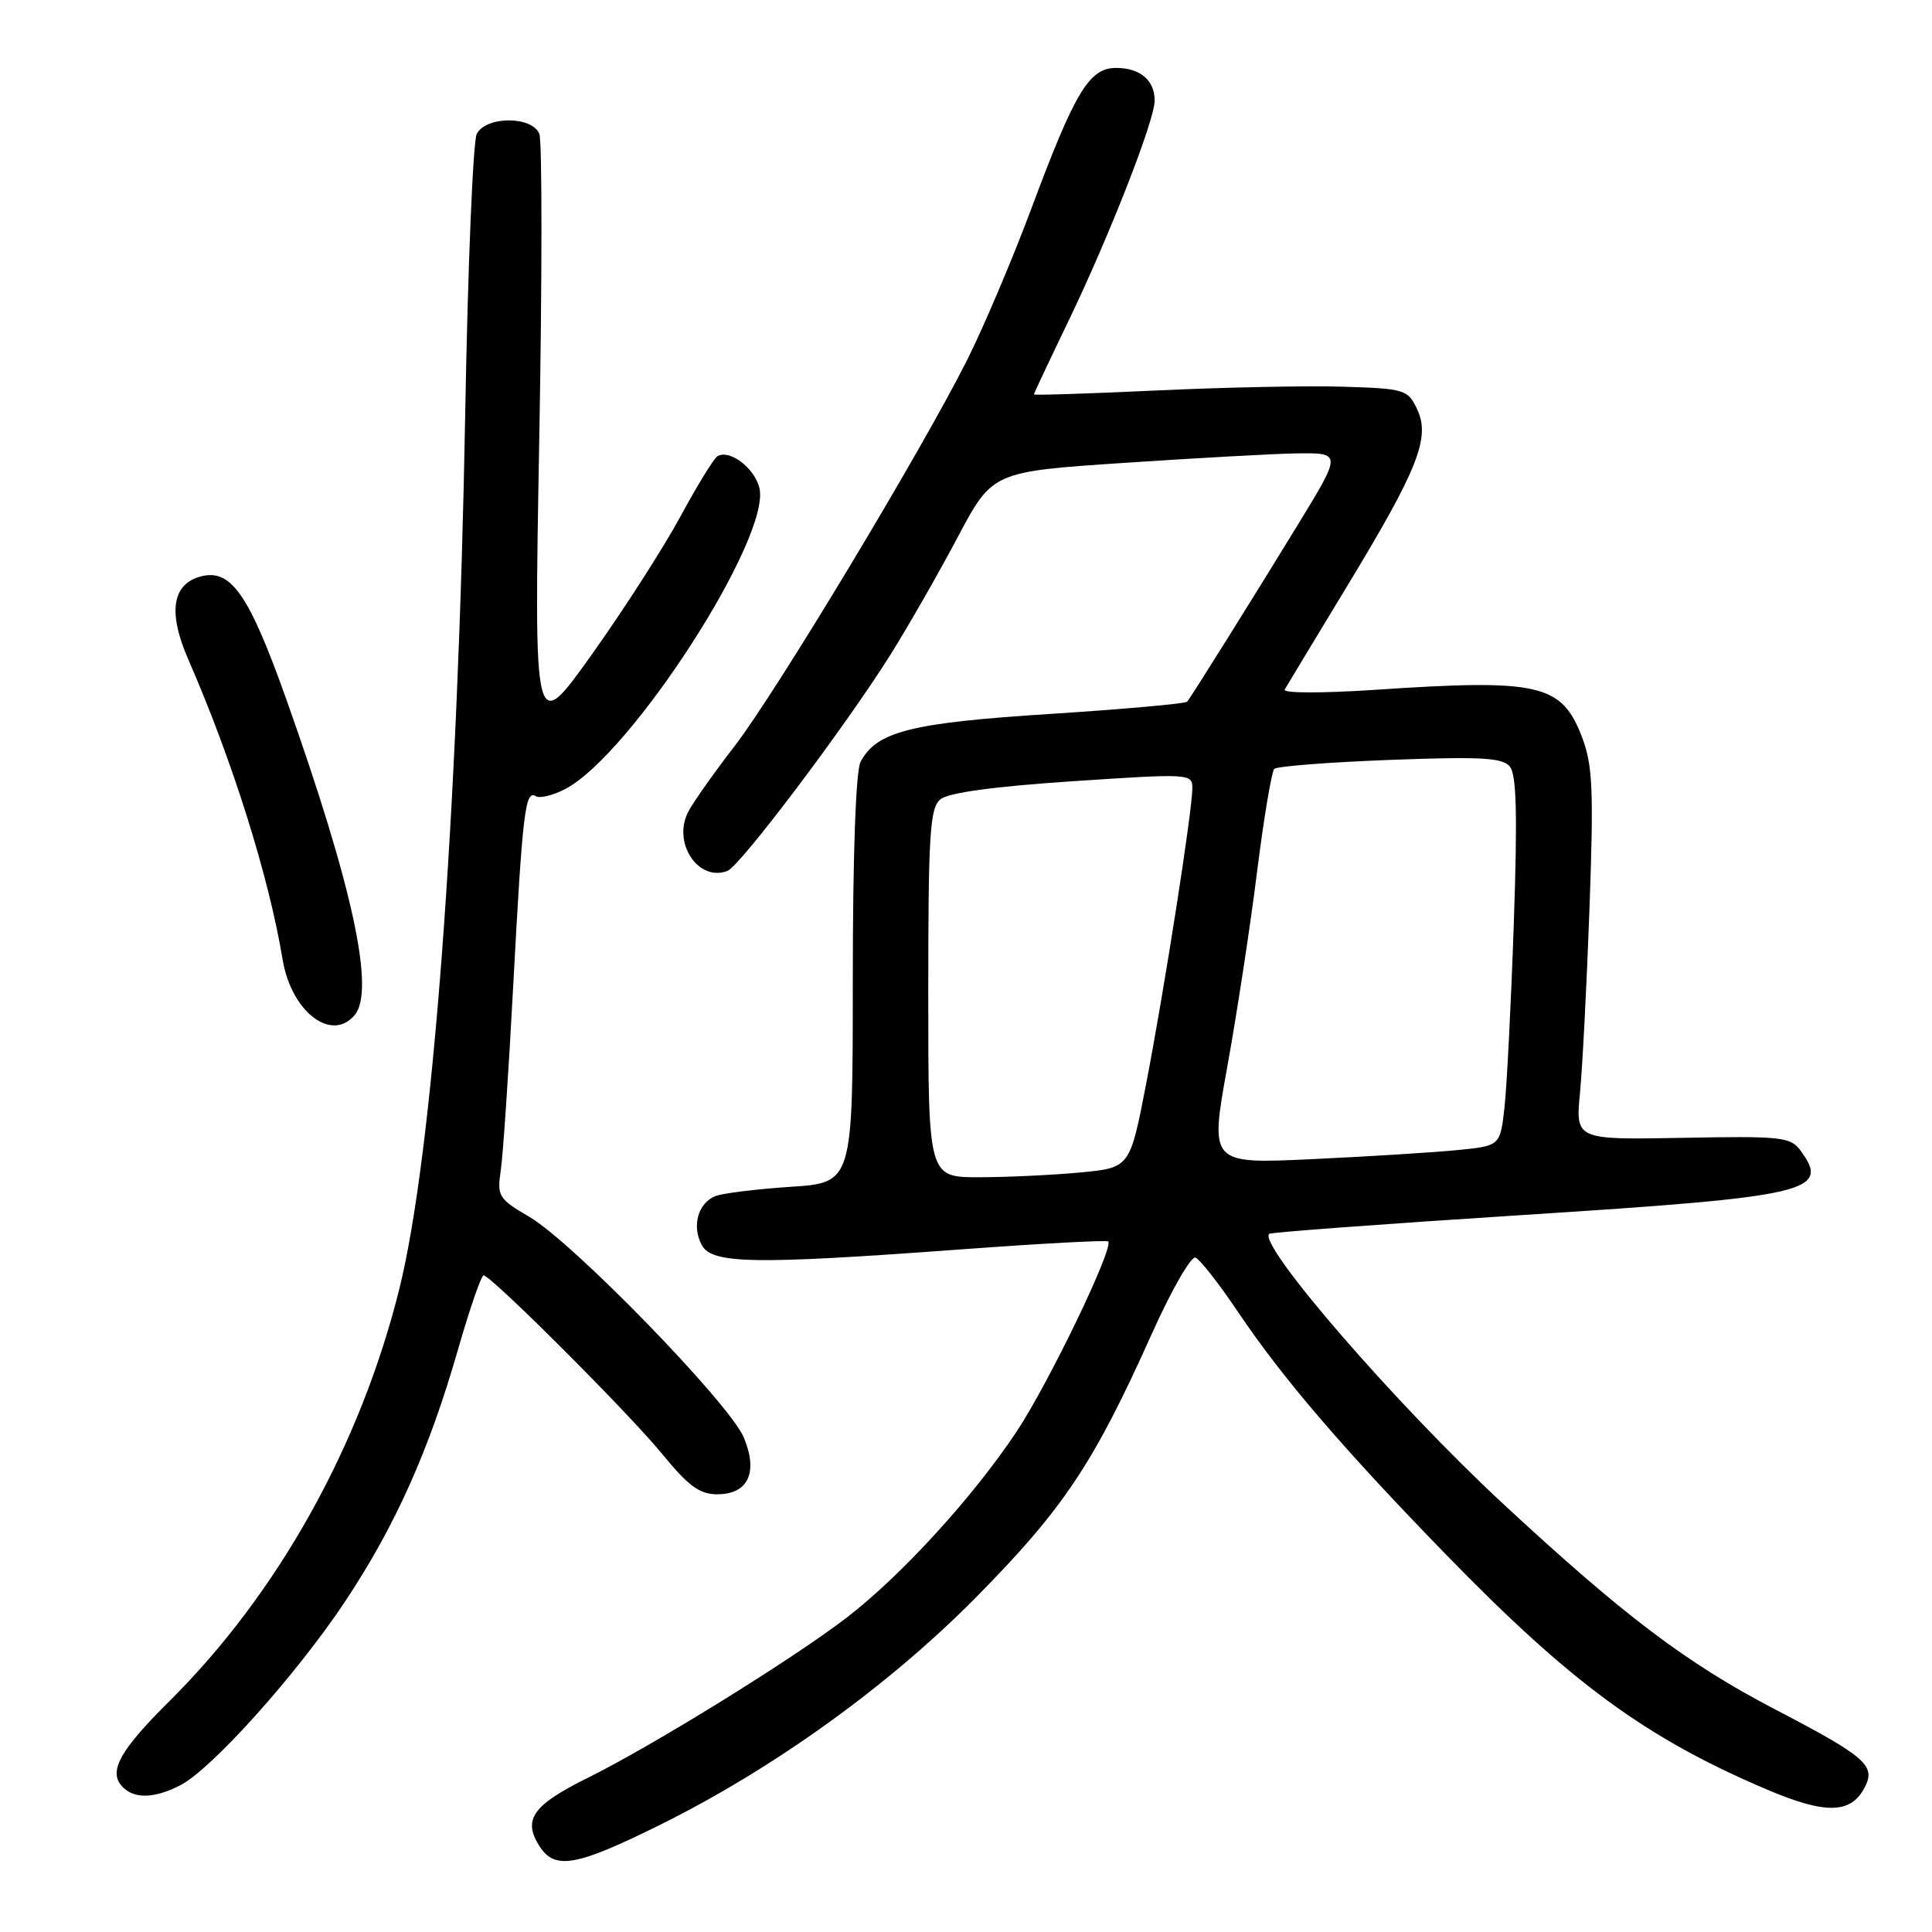 <?xml version="1.0" encoding="UTF-8" standalone="no"?>
<!DOCTYPE svg PUBLIC "-//W3C//DTD SVG 1.1//EN" "http://www.w3.org/Graphics/SVG/1.1/DTD/svg11.dtd" >
<svg xmlns="http://www.w3.org/2000/svg" xmlns:xlink="http://www.w3.org/1999/xlink" version="1.1" viewBox="0 0 256 256">
 <g >
 <path fill="currentColor"
d=" M 87.50 241.78 C 102.54 234.32 117.72 223.39 129.24 211.74 C 140.89 199.96 144.89 193.97 152.57 176.85 C 155.19 170.99 157.83 166.39 158.42 166.64 C 159.01 166.89 161.53 170.10 164.00 173.78 C 169.87 182.52 177.88 191.87 191.47 205.85 C 208.12 222.99 218.08 230.30 234.10 237.11 C 241.85 240.41 245.20 240.36 247.04 236.92 C 248.63 233.96 247.33 232.82 235.13 226.46 C 223.46 220.37 215.18 214.11 199.19 199.28 C 185.05 186.17 166.69 164.98 168.17 163.49 C 168.38 163.29 183.61 162.16 202.02 160.98 C 239.79 158.56 242.59 157.90 238.57 152.44 C 237.25 150.65 236.01 150.52 222.95 150.77 C 208.76 151.03 208.76 151.03 209.36 144.77 C 209.69 141.32 210.26 130.29 210.62 120.26 C 211.18 104.58 211.04 101.40 209.62 97.66 C 206.92 90.61 203.97 89.94 182.12 91.41 C 175.13 91.87 169.95 91.86 170.23 91.37 C 170.50 90.89 174.23 84.72 178.51 77.65 C 187.94 62.10 189.57 57.97 187.76 54.18 C 186.54 51.62 186.10 51.49 177.99 51.24 C 173.32 51.09 162.19 51.32 153.25 51.74 C 144.31 52.16 137.00 52.39 137.00 52.26 C 137.00 52.13 139.01 47.86 141.47 42.76 C 146.92 31.48 153.00 15.95 153.00 13.33 C 153.00 10.63 151.07 9.00 147.88 9.00 C 144.33 9.00 142.44 12.13 136.66 27.64 C 134.17 34.31 130.33 43.36 128.13 47.74 C 122.07 59.80 102.87 91.67 97.37 98.82 C 94.69 102.29 91.93 106.19 91.24 107.48 C 89.02 111.59 92.48 116.90 96.39 115.40 C 98.08 114.76 112.09 96.16 118.01 86.72 C 120.35 82.98 124.34 76.01 126.88 71.22 C 131.50 62.50 131.50 62.50 149.00 61.33 C 158.62 60.69 168.85 60.12 171.72 60.08 C 177.80 59.99 177.80 59.99 171.99 69.50 C 166.01 79.28 157.77 92.46 157.30 92.98 C 157.07 93.24 148.90 93.97 139.14 94.60 C 120.69 95.78 116.18 96.92 114.03 100.94 C 113.40 102.13 113.00 113.24 113.00 129.79 C 113.00 156.72 113.00 156.72 104.75 157.26 C 100.21 157.56 95.73 158.12 94.79 158.49 C 92.49 159.42 91.64 162.46 92.98 164.96 C 94.33 167.49 99.81 167.58 127.49 165.54 C 137.93 164.77 146.64 164.30 146.84 164.50 C 147.63 165.30 138.96 183.28 134.70 189.70 C 128.93 198.38 119.39 208.82 112.13 214.39 C 105.00 219.86 86.53 231.29 77.89 235.57 C 70.53 239.21 69.20 241.13 71.54 244.71 C 73.57 247.80 76.43 247.27 87.50 241.78 Z  M 23.92 236.54 C 28.05 234.41 39.31 221.85 45.69 212.26 C 52.34 202.27 56.84 192.23 60.67 178.88 C 62.23 173.45 63.76 169.01 64.08 169.00 C 65.07 169.00 83.32 187.24 87.82 192.75 C 91.21 196.90 92.72 198.00 95.02 198.00 C 99.14 198.00 100.49 195.12 98.56 190.48 C 96.68 185.98 75.96 164.66 70.16 161.25 C 66.06 158.85 65.85 158.50 66.35 155.10 C 66.65 153.12 67.40 142.05 68.01 130.50 C 69.24 107.56 69.59 104.63 71.00 105.50 C 71.52 105.82 73.25 105.40 74.86 104.57 C 83.58 100.06 102.25 71.12 100.62 64.63 C 99.95 61.97 96.64 59.49 95.06 60.46 C 94.57 60.77 92.37 64.35 90.17 68.42 C 87.97 72.49 82.71 80.70 78.46 86.66 C 70.75 97.50 70.75 97.50 71.45 58.50 C 71.84 37.05 71.84 18.71 71.47 17.75 C 70.53 15.35 64.40 15.35 63.17 17.75 C 62.68 18.71 61.99 35.25 61.65 54.50 C 60.70 108.12 57.32 153.13 52.90 170.84 C 47.72 191.63 36.81 211.16 22.41 225.45 C 16.02 231.79 14.42 234.59 16.05 236.56 C 17.57 238.40 20.35 238.39 23.92 236.54 Z  M 47.01 134.48 C 49.72 131.22 46.72 117.38 37.93 92.64 C 33.02 78.83 30.63 75.37 26.69 76.36 C 22.80 77.34 22.21 81.11 24.95 87.38 C 30.79 100.76 35.62 116.11 37.45 127.15 C 38.60 134.07 43.95 138.18 47.01 134.48 Z  M 123.00 131.62 C 123.00 110.46 123.21 107.07 124.61 105.91 C 125.66 105.04 131.73 104.21 142.11 103.52 C 157.73 102.48 158.00 102.50 157.99 104.48 C 157.97 107.54 154.29 131.08 151.87 143.62 C 149.72 154.74 149.72 154.74 143.11 155.36 C 139.47 155.70 133.46 155.99 129.75 155.99 C 123.00 156.00 123.00 156.00 123.00 131.62 Z  M 162.62 141.36 C 163.90 134.29 165.68 122.65 166.57 115.50 C 167.47 108.35 168.50 102.22 168.85 101.88 C 169.21 101.53 176.11 101.00 184.18 100.69 C 196.23 100.24 199.08 100.39 200.06 101.57 C 200.95 102.64 201.08 107.97 200.59 122.26 C 200.23 132.84 199.67 143.82 199.36 146.66 C 198.79 151.83 198.79 151.83 193.15 152.39 C 190.04 152.70 181.38 153.24 173.90 153.59 C 160.30 154.23 160.30 154.23 162.62 141.36 Z "/>
</g>
</svg>